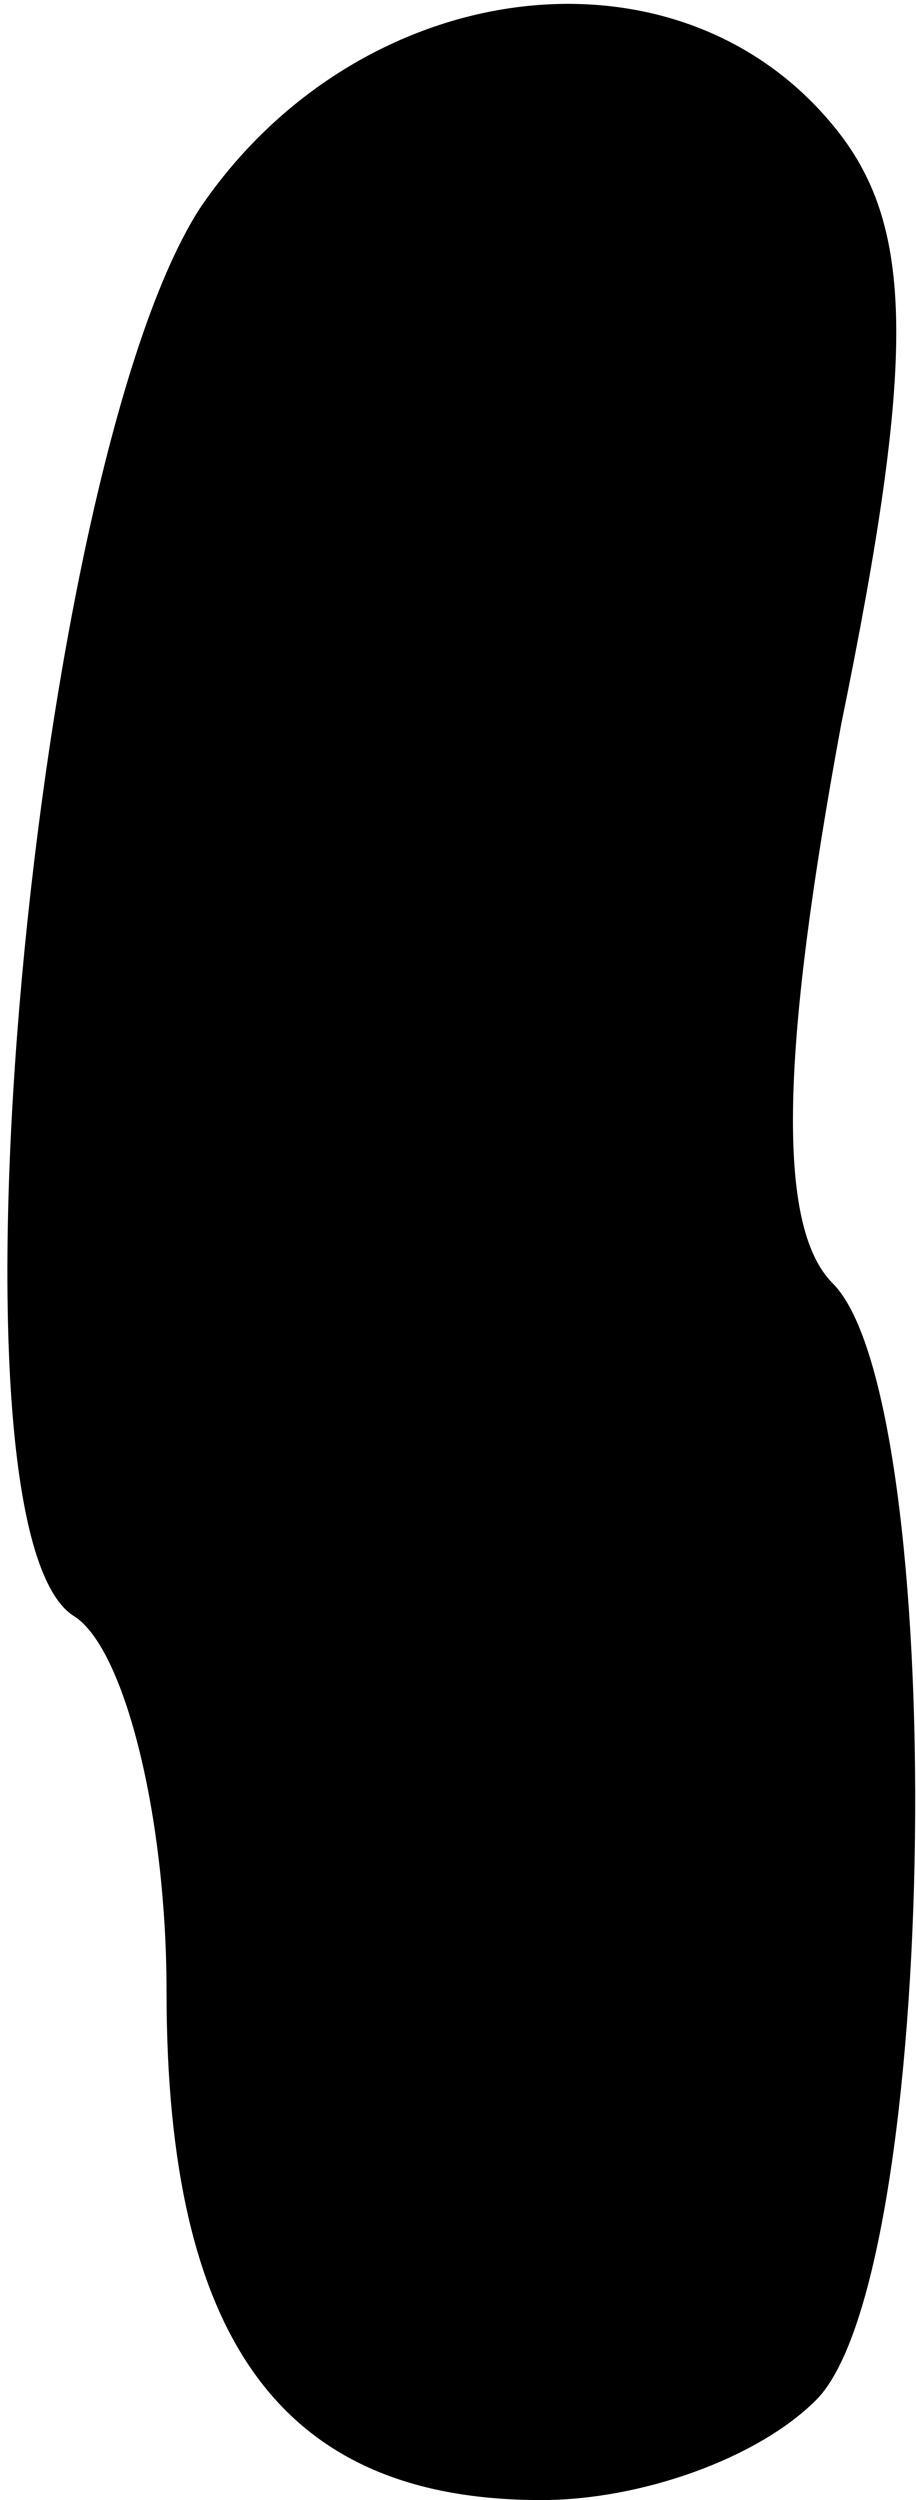 <?xml version="1.0" standalone="no"?>
<!DOCTYPE svg PUBLIC "-//W3C//DTD SVG 20010904//EN"
 "http://www.w3.org/TR/2001/REC-SVG-20010904/DTD/svg10.dtd">
<svg version="1.0" xmlns="http://www.w3.org/2000/svg"
 width="11pt" height="30pt" viewBox="0 0 11 30"
 preserveAspectRatio="xMidYMid meet">
<g transform="translate(0,30) scale(0.1,-0.1)"
fill="#000000" stroke="none">
<path fill="#000000" stroke="none" d="M24 275 c-20 -31 -32 -159 -15 -169 6
-4 11 -24 11 -45 0 -42 14 -61 45 -61 12 0 26 5 33 12 15 15 16 120 2 134 -7
7 -6 29 1 67 9 44 9 60 -1 72 -19 23 -57 18 -76 -10z"/>
</g>
</svg>
